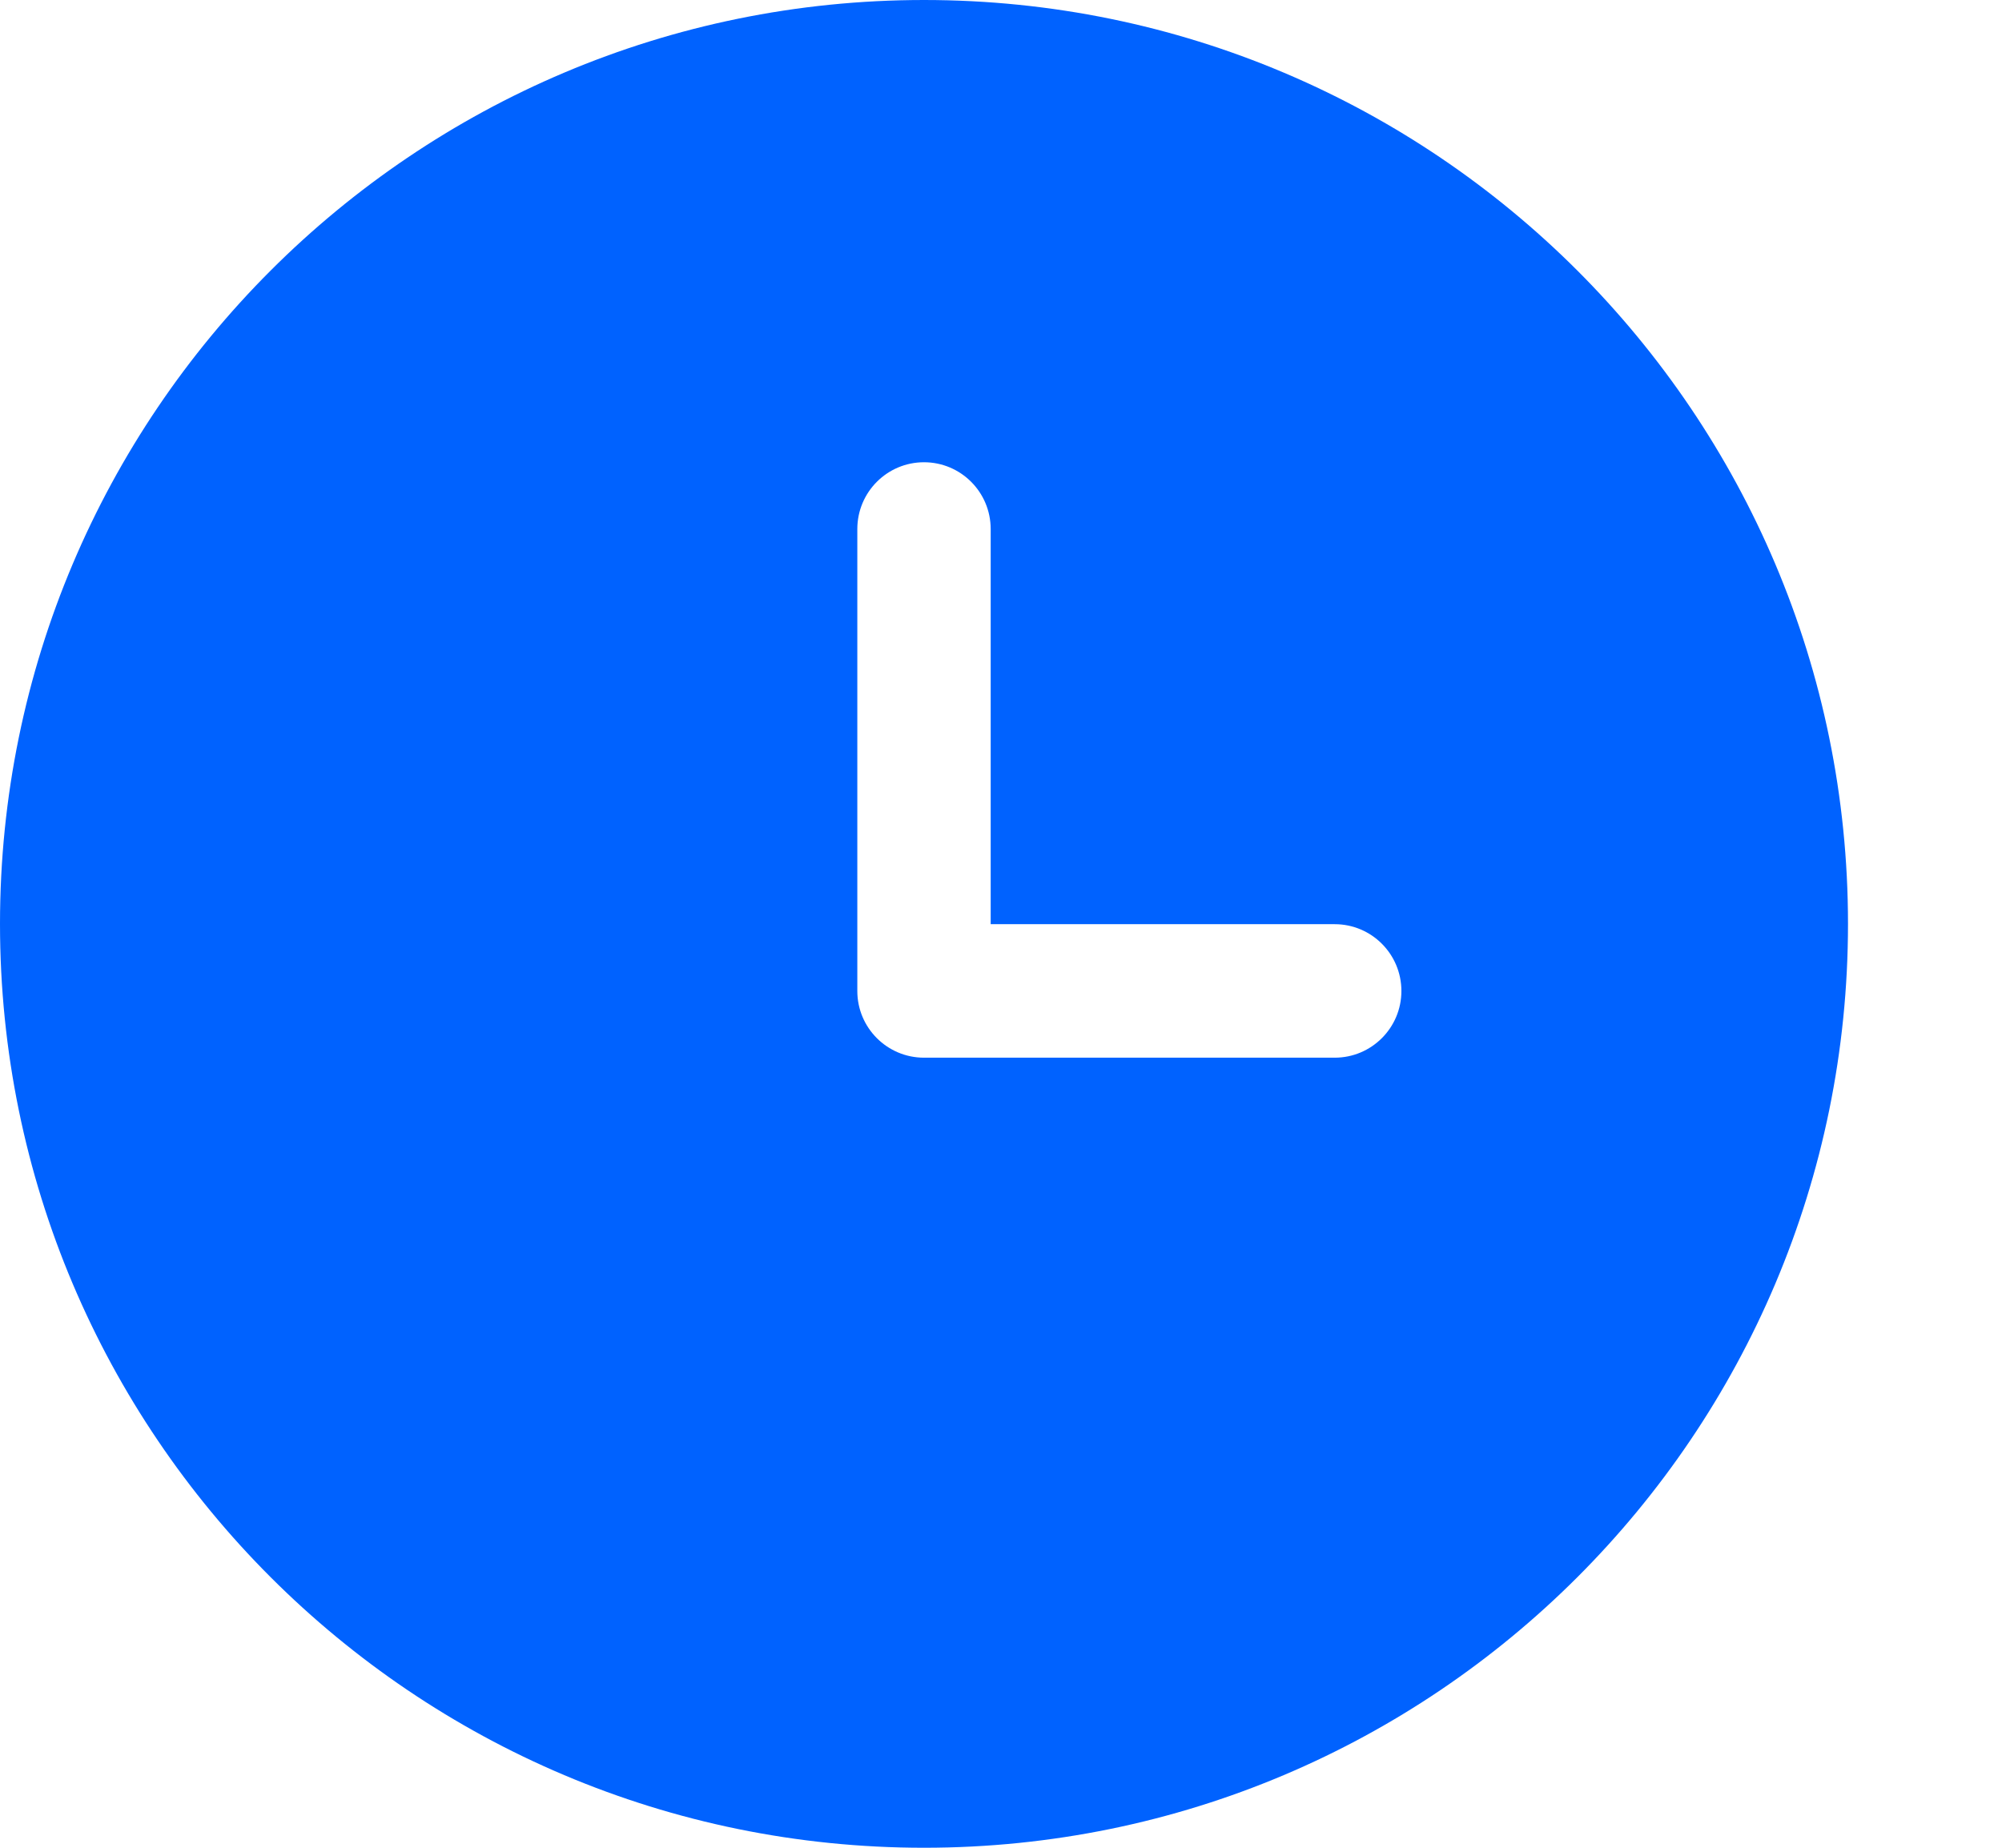 <svg viewBox="0 0 13 12" fill="none" xmlns="http://www.w3.org/2000/svg">
<path fill-rule="evenodd" clip-rule="evenodd" d="M6 0C2.686 0 0 2.686 0 6C0 9.314 2.686 12 6 12C9.314 12 12 9.314 12 6C12 2.686 9.314 0 6 0ZM6 3.002C6.239 3.002 6.433 3.196 6.433 3.436V6.002H8.667C8.906 6.002 9.1 6.196 9.1 6.436C9.1 6.675 8.906 6.869 8.667 6.869H6C5.761 6.869 5.567 6.675 5.567 6.436V3.436C5.567 3.196 5.761 3.002 6 3.002Z" fill="#0062FF"/>
</svg>
